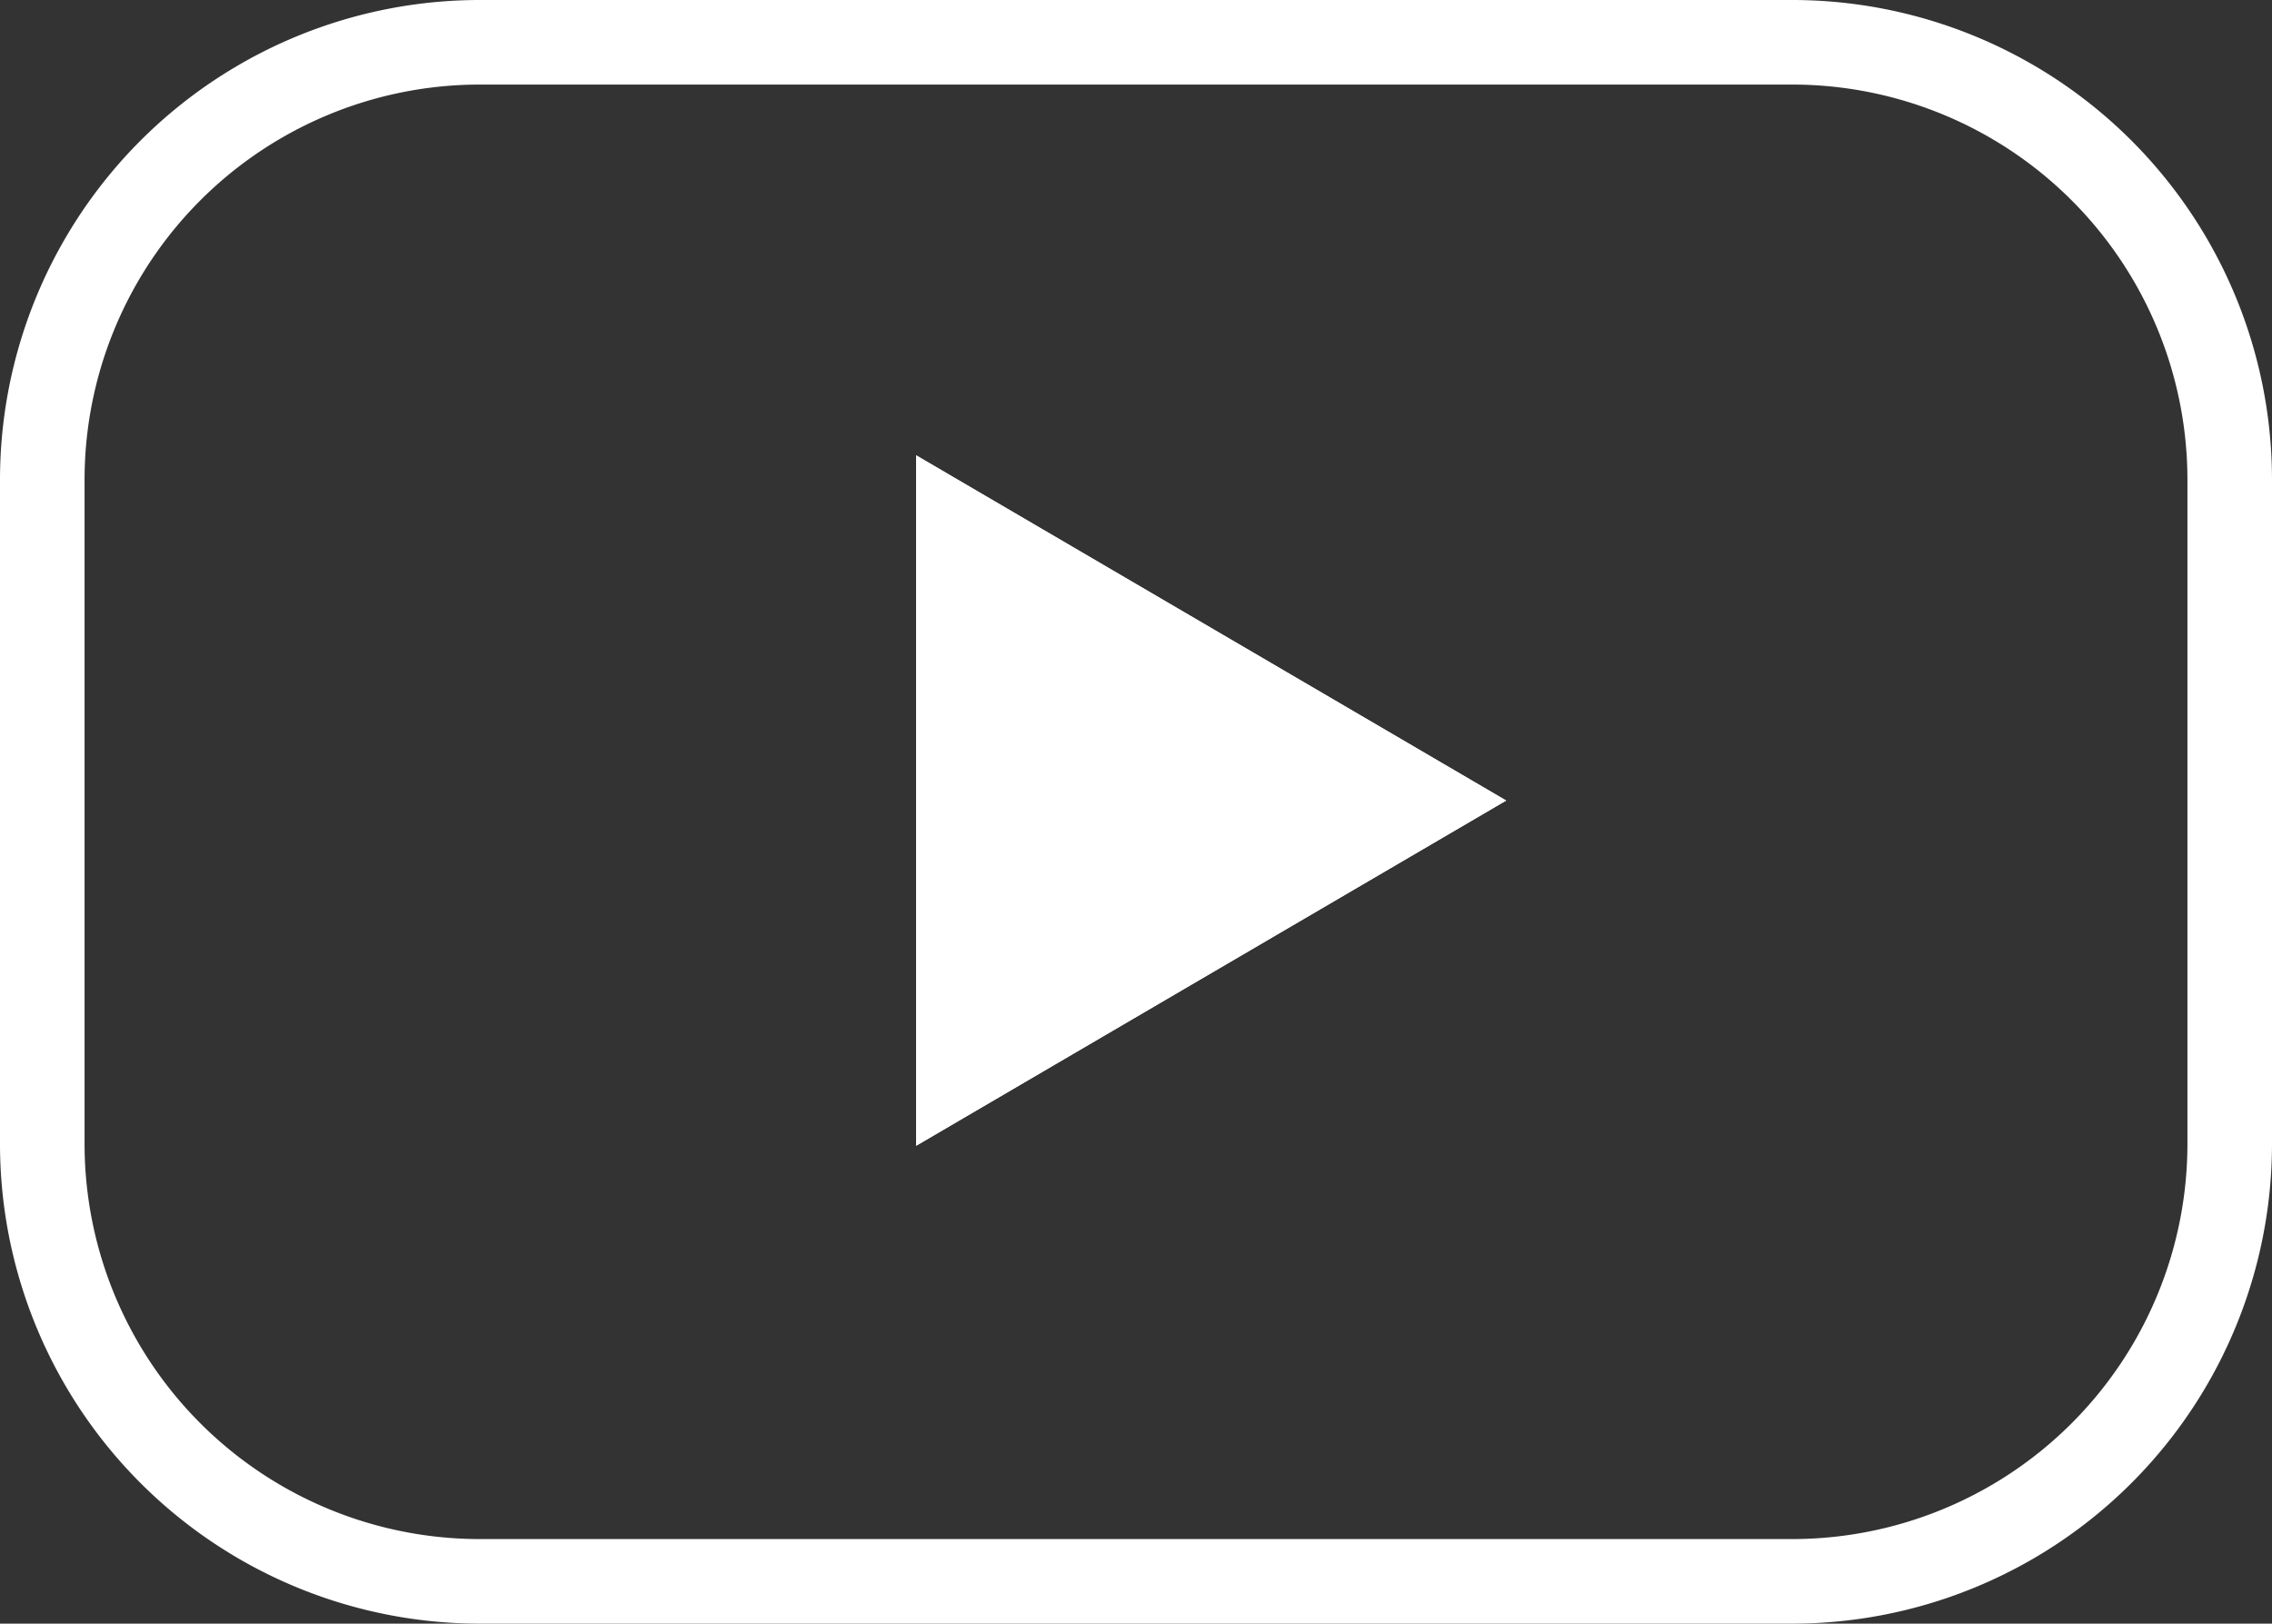 <svg id="YOUTUBE" xmlns="http://www.w3.org/2000/svg" viewBox="0 0 403 288"><rect x="0" y="0" width="403" height="288" fill="#333333" stroke="none"/><defs><style>.cls-1{fill:none;}.cls-1,.cls-2{stroke:#fff;stroke-miterlimit:10;stroke-width:15px;}.cls-2{fill:#fff;}</style></defs><g id="Layer_18" data-name="Layer 18"><path class="cls-1" d="M366.37,115.5H133.63A77.622,77.622,0,0,0,56,193.13V310.87a77.622,77.622,0,0,0,77.63,77.63H366.37A77.622,77.622,0,0,0,444,310.87V193.13A77.622,77.622,0,0,0,366.37,115.5ZM218.5,298.16V201.84L300.81,250Z" transform="translate(-48.5 -108)"/><polygon class="cls-2" points="252.31 142 170 190.16 170 93.84 252.31 142"/></g></svg>